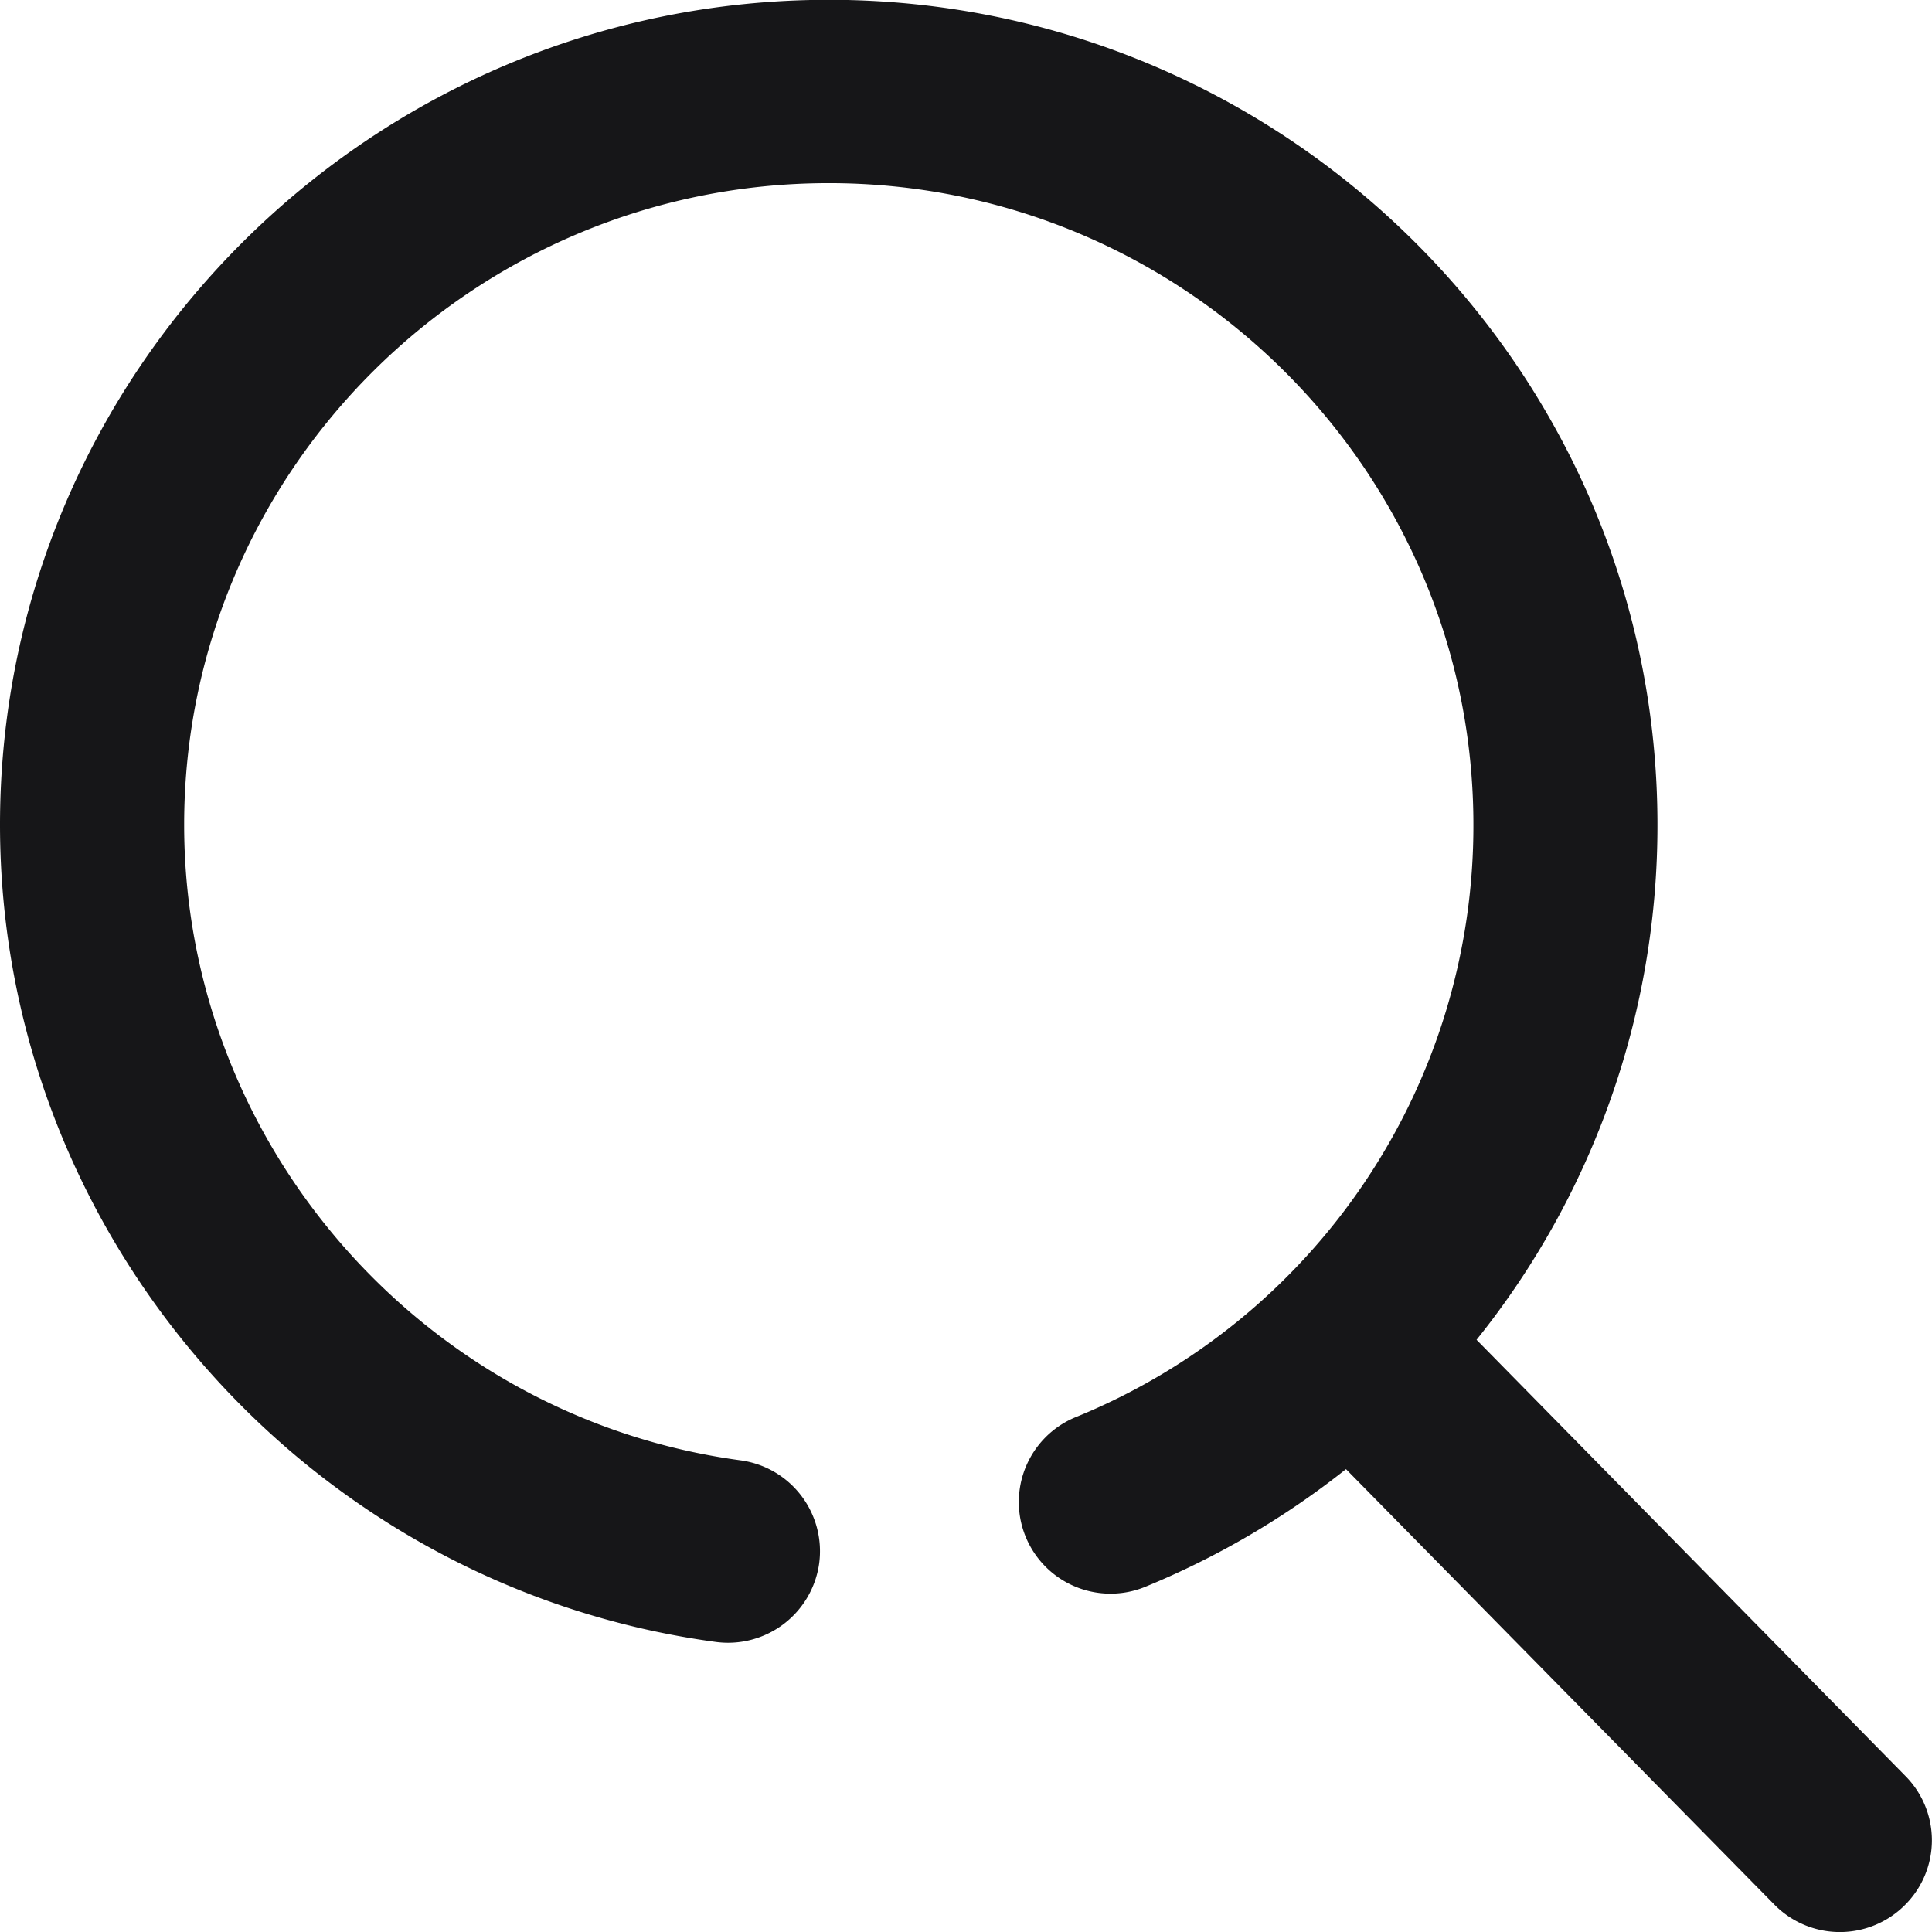 <svg xmlns="http://www.w3.org/2000/svg" width="19" height="19" viewBox="0 0 19 19"><g><g><path fill="#161618" d="M7.036 16.147a.905.905 0 0 0 1.02-.772.902.902 0 0 0-.776-1.014c-3.118-.422-5.469-3.11-5.469-6.25 0-3.48 2.844-6.31 6.34-6.31 3.495 0 6.339 2.83 6.339 6.31a6.278 6.278 0 0 1-3.914 5.827.9.9 0 1 0 .69 1.666 8.166 8.166 0 0 0 1.971-1.156l4.217 4.287a.904.904 0 0 0 1.28 0 .898.898 0 0 0 0-1.274l-4.213-4.285A8.07 8.07 0 0 0 16.3 8.11c0-4.473-3.657-8.112-8.15-8.112C3.655 0 0 3.64 0 8.111c0 4.038 3.025 7.492 7.036 8.036z"/></g></g></svg>